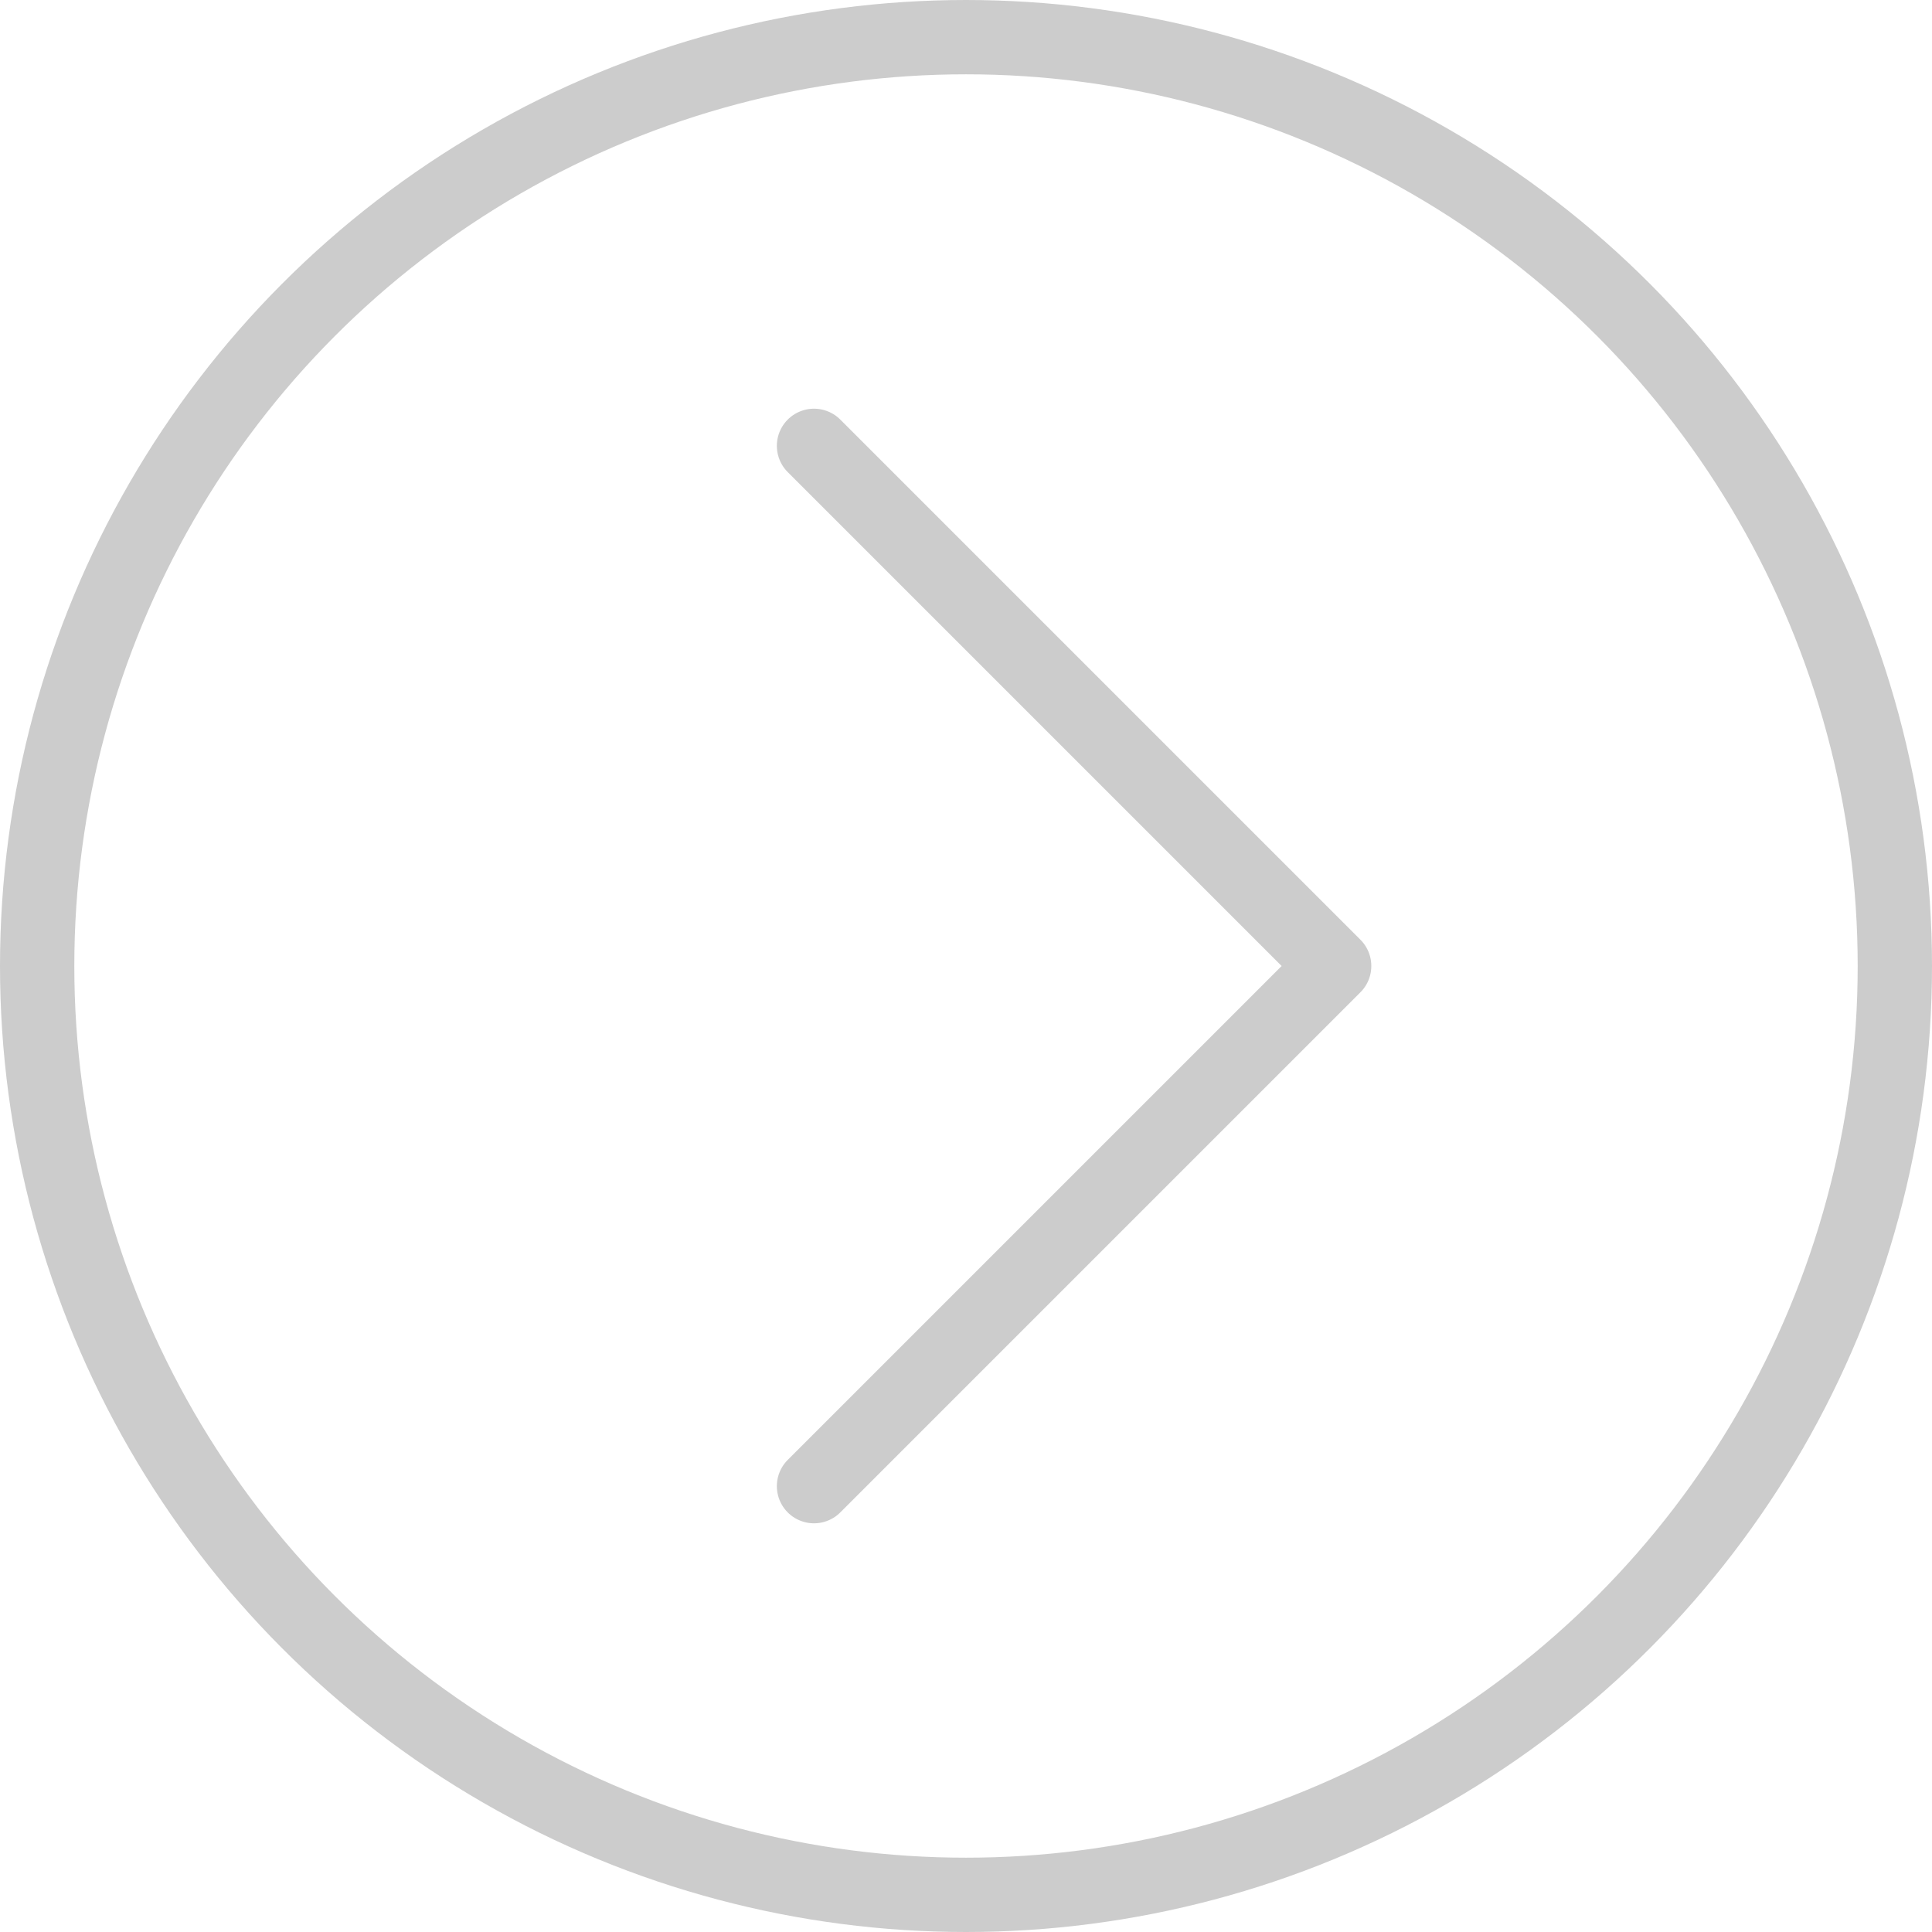 <svg id="Layer_1" data-name="Layer 1" xmlns="http://www.w3.org/2000/svg" viewBox="0 0 51.48 51.48">
	<defs>
		<style>
			.cls-1,.cls-2{
				fill:none;
				stroke:#ccc;
				stroke-width:1.98px;
			}
			
			.cls-1{
				stroke-miterlimit:10
			}
			
			.cls-2{
				stroke-linecap:round;
				stroke-linejoin:round
			}			
		</style>
	</defs>
	<title>next-button</title>
	<circle class="cls-1" cx="25.74" cy="25.74" r="24.75"/>
	<path class="cls-2" d="M21.69 39.6l13.86-13.86-13.86-13.86"/>
</svg>